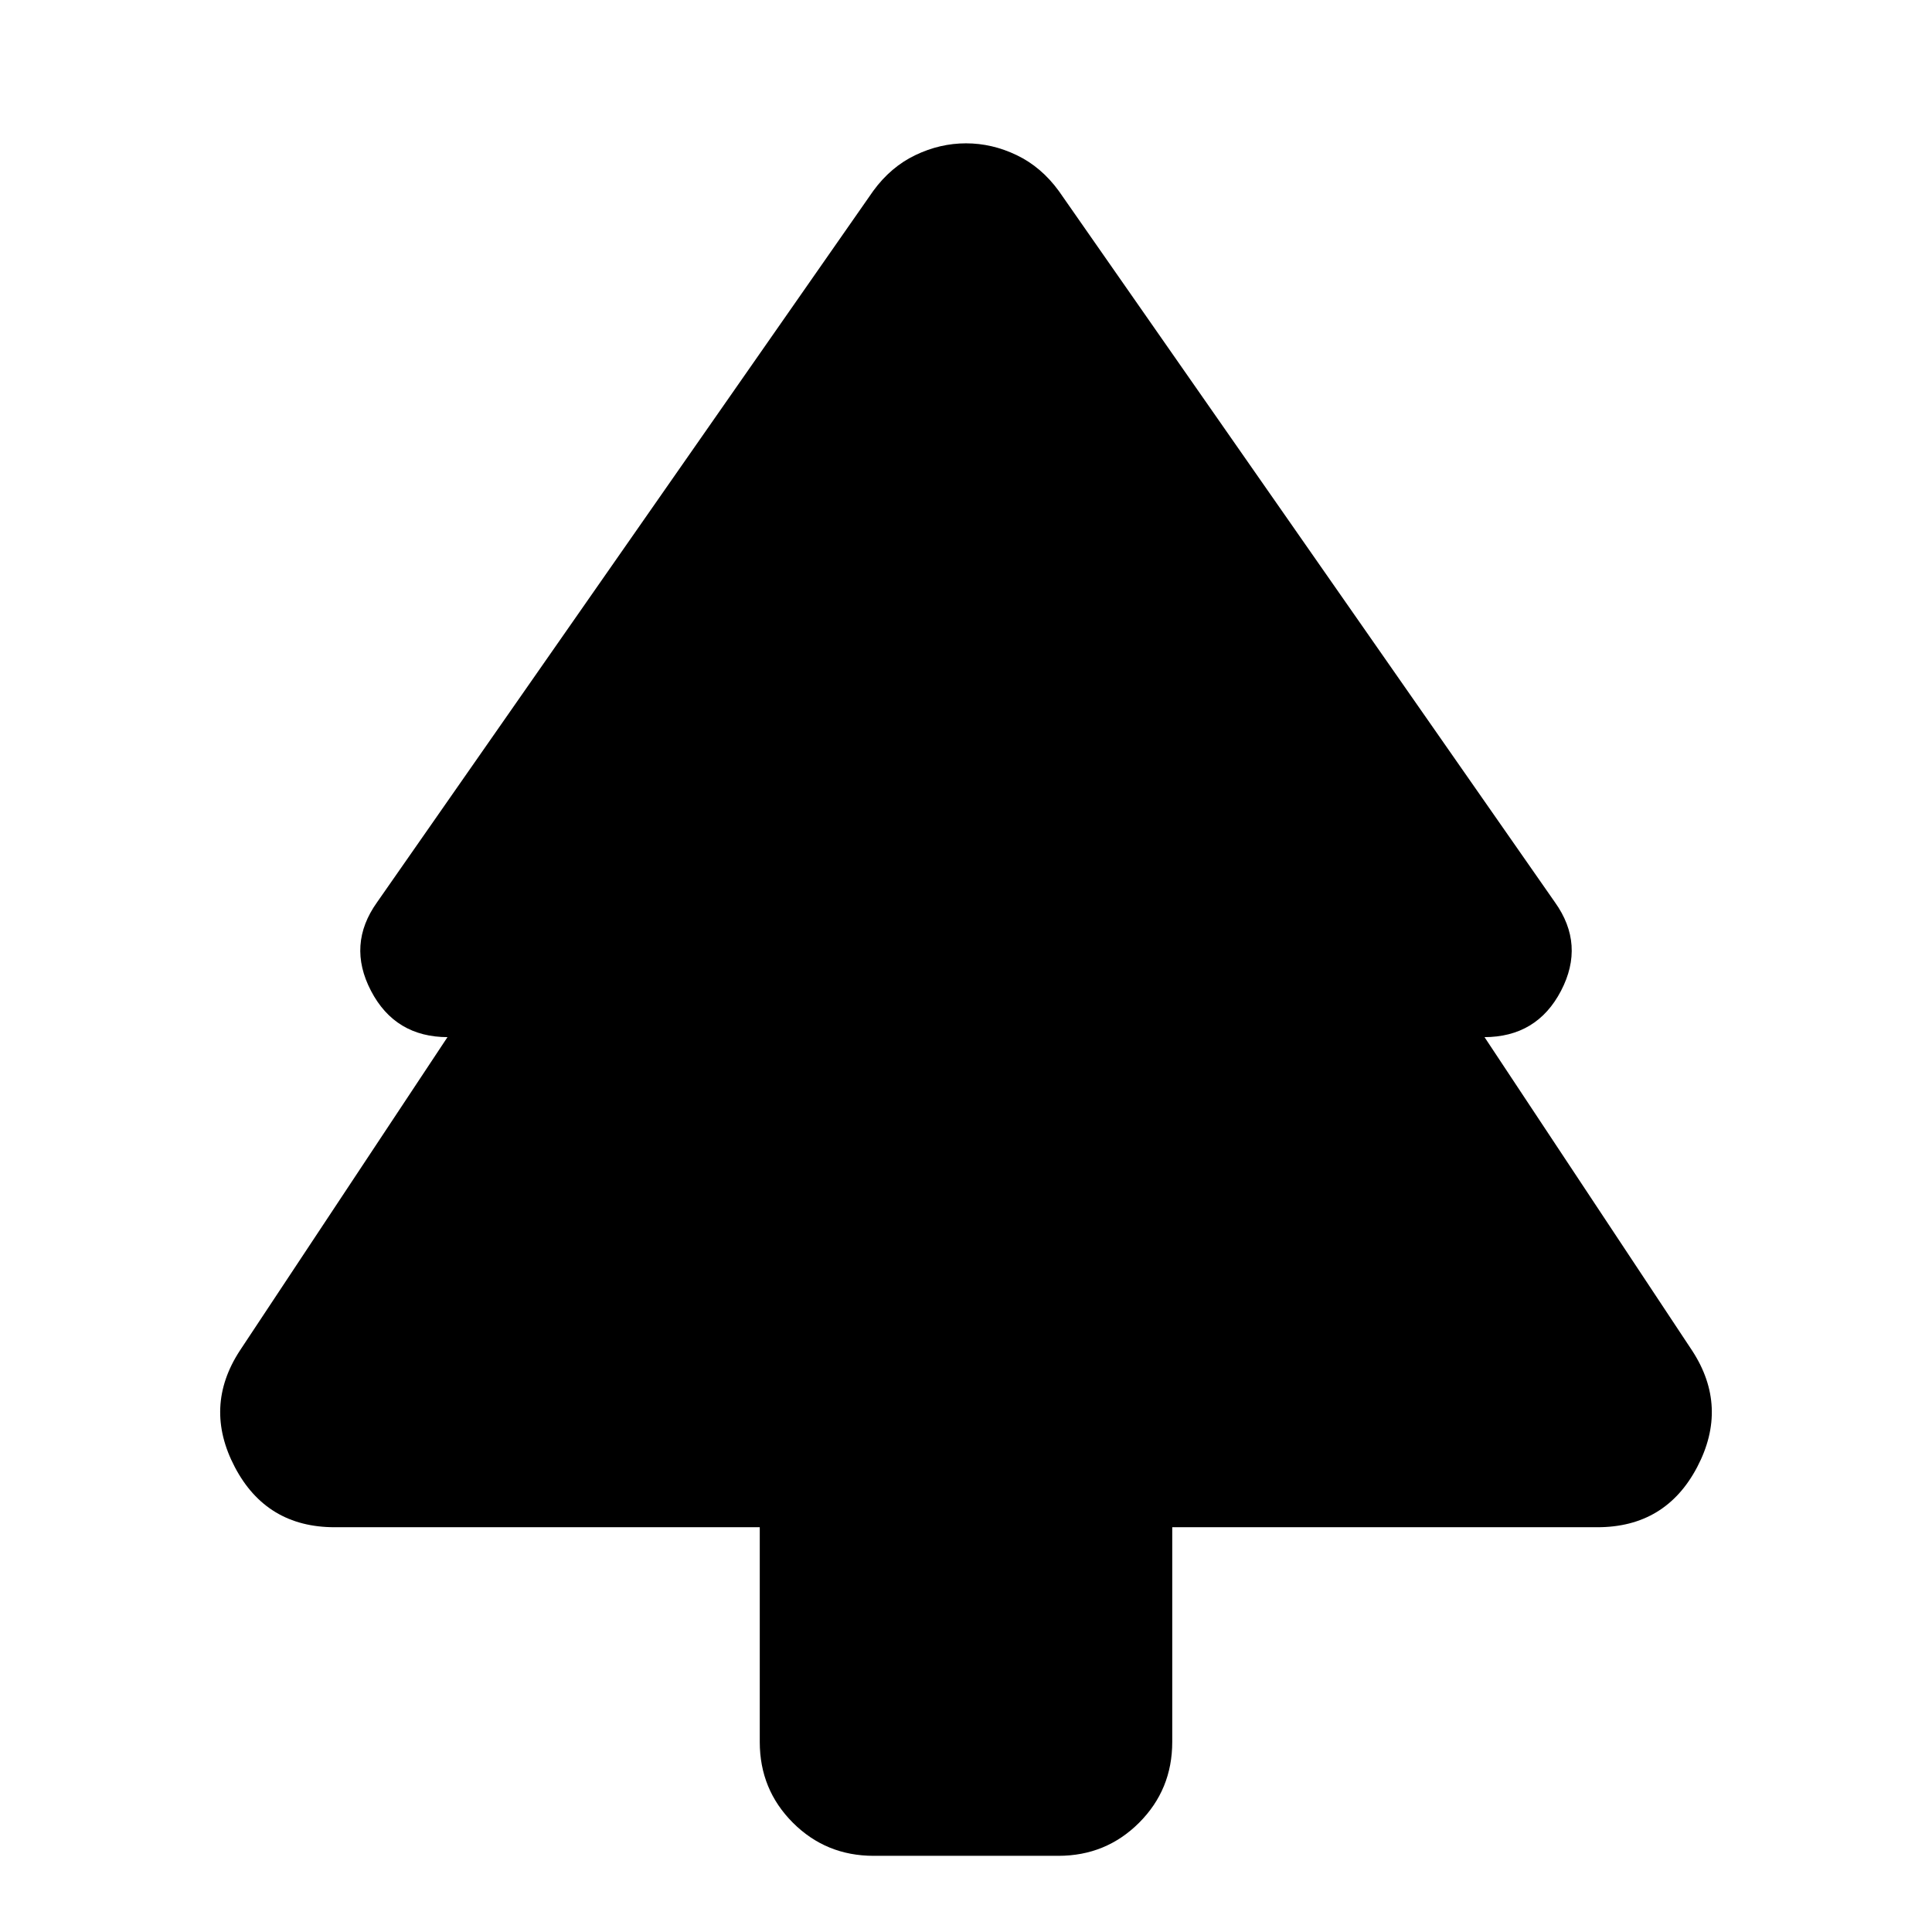 <svg xmlns="http://www.w3.org/2000/svg" height="24" viewBox="0 -960 960 960" width="24"><path d="M377.52-201.13H166.28q-33.91 0-49.61-29.91-15.69-29.92 2.5-57.83l103.18-155.78h.24q-26.24 0-38.24-23-12-23 3-44l246.54-353.46q8.72-11.96 20.94-17.81 12.21-5.86 25.17-5.86t25.17 5.86q12.22 5.85 20.94 17.81l246.54 353.46q15 21 3 44t-38.24 23h.24l103.18 155.78q18.19 27.91 2.5 57.83-15.7 29.91-49.61 29.91H582.48v106.7q0 23.67-16.46 40.13-16.45 16.45-40.13 16.45h-91.78q-23.68 0-40.13-16.45-16.46-16.46-16.46-40.13v-106.7Z"/></svg>